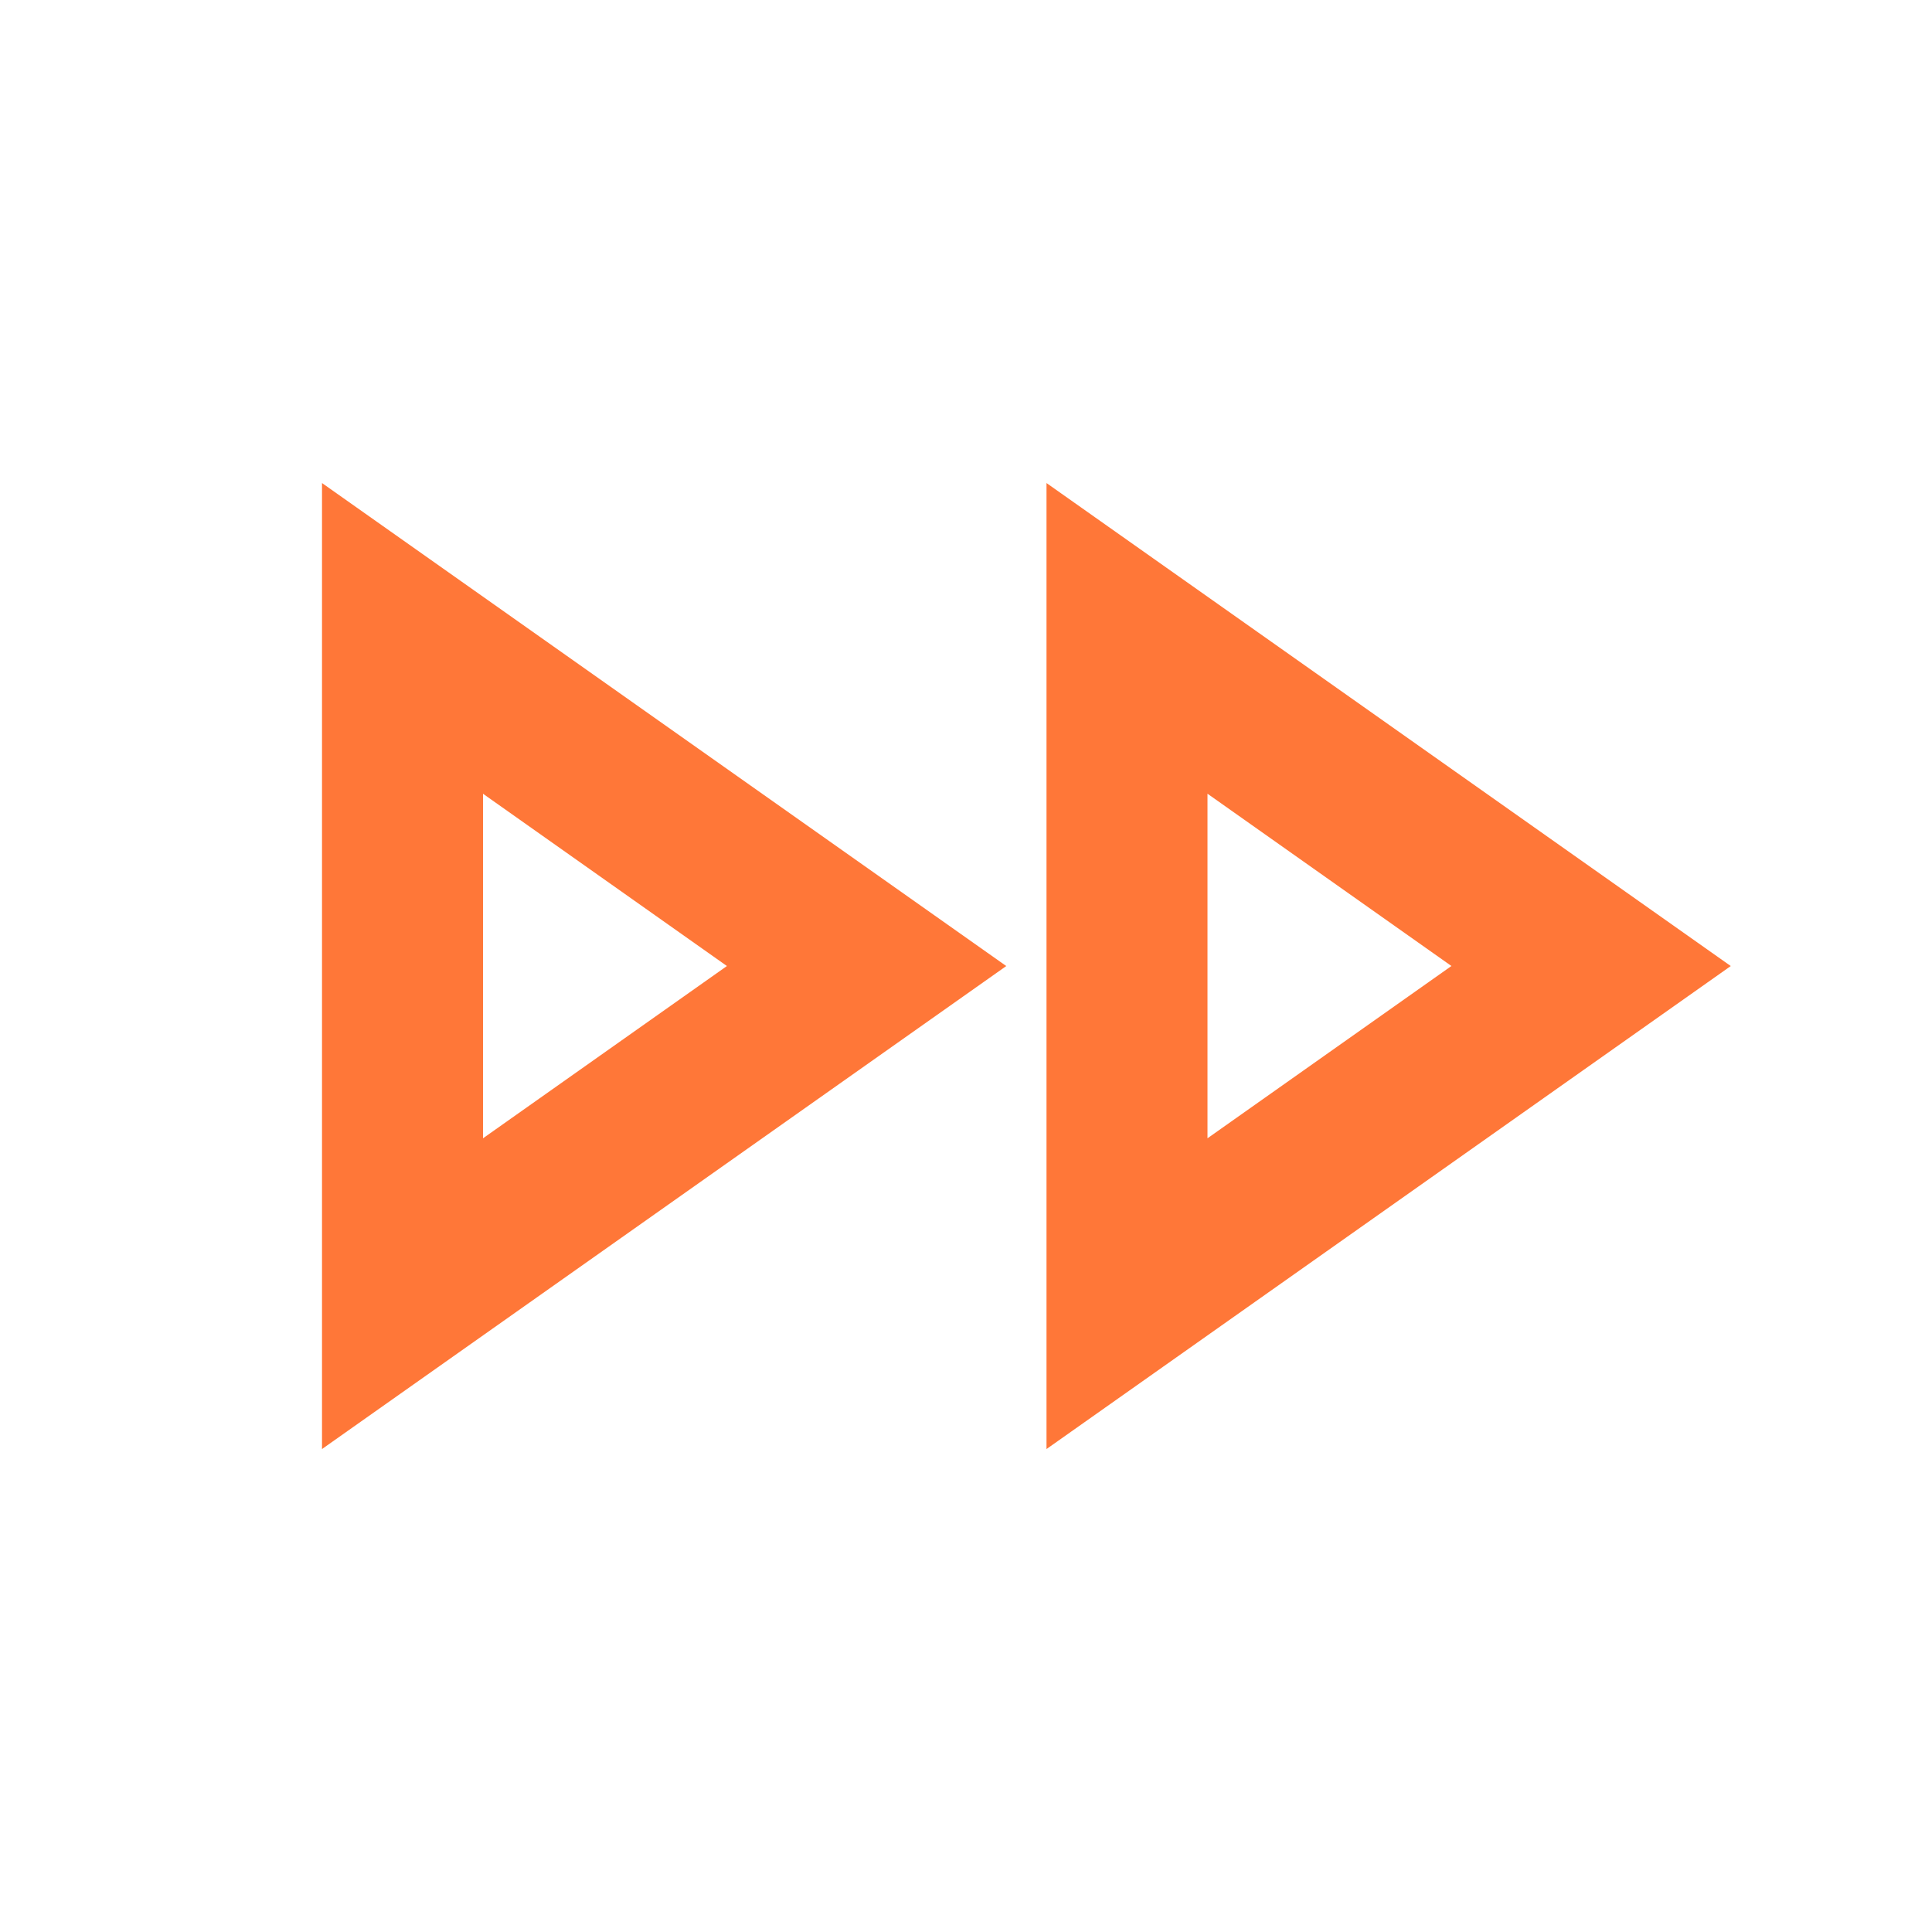 <?xml version="1.0" encoding="UTF-8"?><svg id="a" xmlns="http://www.w3.org/2000/svg" width="1024" height="1024" viewBox="0 0 1024 1024"><defs><style>.b{fill:none;}.c{fill:#ff7738;}</style></defs><g><rect class="b" width="1024" height="1024"/><rect class="b" width="1024" height="1024"/><rect class="b" width="1024" height="1024"/></g><path class="c" d="m640,420.69l129.28,91.31-129.28,91.31v-182.61m-384,0l129.28,91.31-129.28,91.31v-182.61m298.67-164.69v512l362.67-256-362.67-256h0Zm-384,0v512l362.67-256-362.67-256h0Z"/></svg>